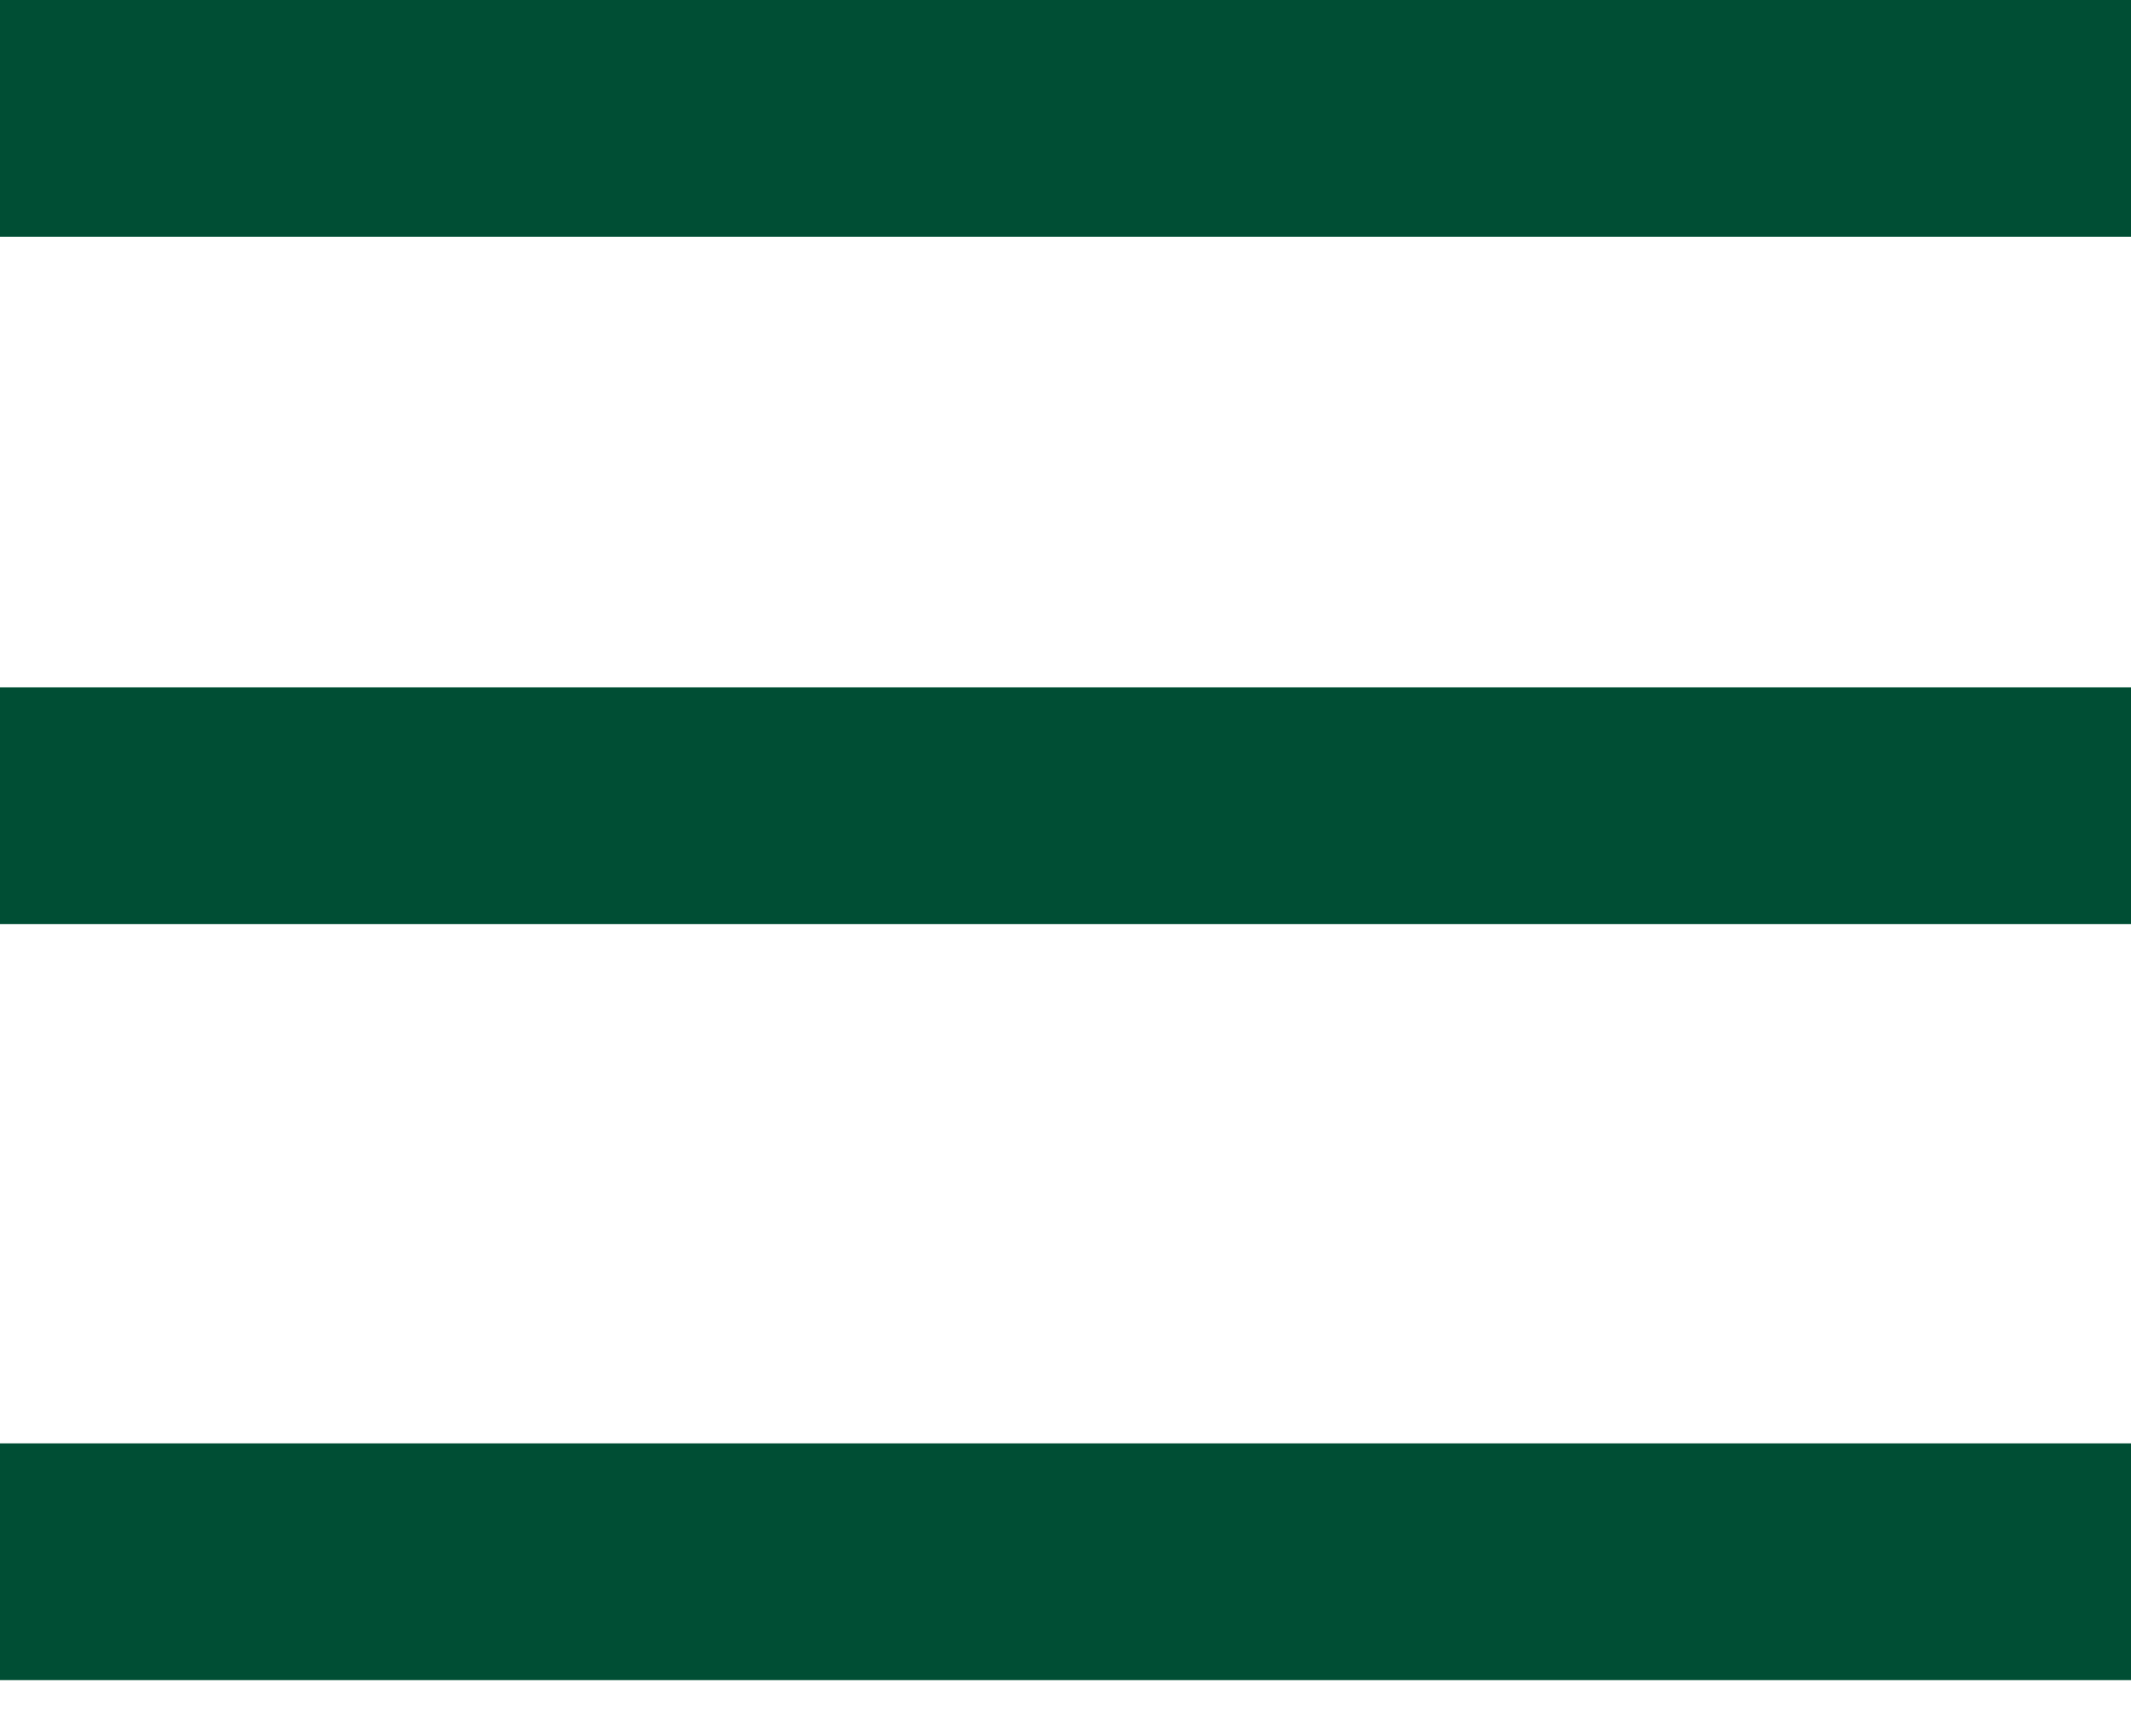 <svg width="27" height="22" viewBox="0 0 27 22" fill="none" xmlns="http://www.w3.org/2000/svg">
<g clip-path="url(#clip0_1_7)">
<path d="M0 1.5H27" stroke="#004E34" stroke-width="3"/>
<path d="M0 10.21H27" stroke="#004E34" stroke-width="3"/>
<path d="M0 19.791H27" stroke="#004E34" stroke-width="3"/>
</g>
<defs>
<clipPath id="clip0_1_7">
<rect width="27" height="22" fill="white"/>
</clipPath>
</defs>
</svg>
